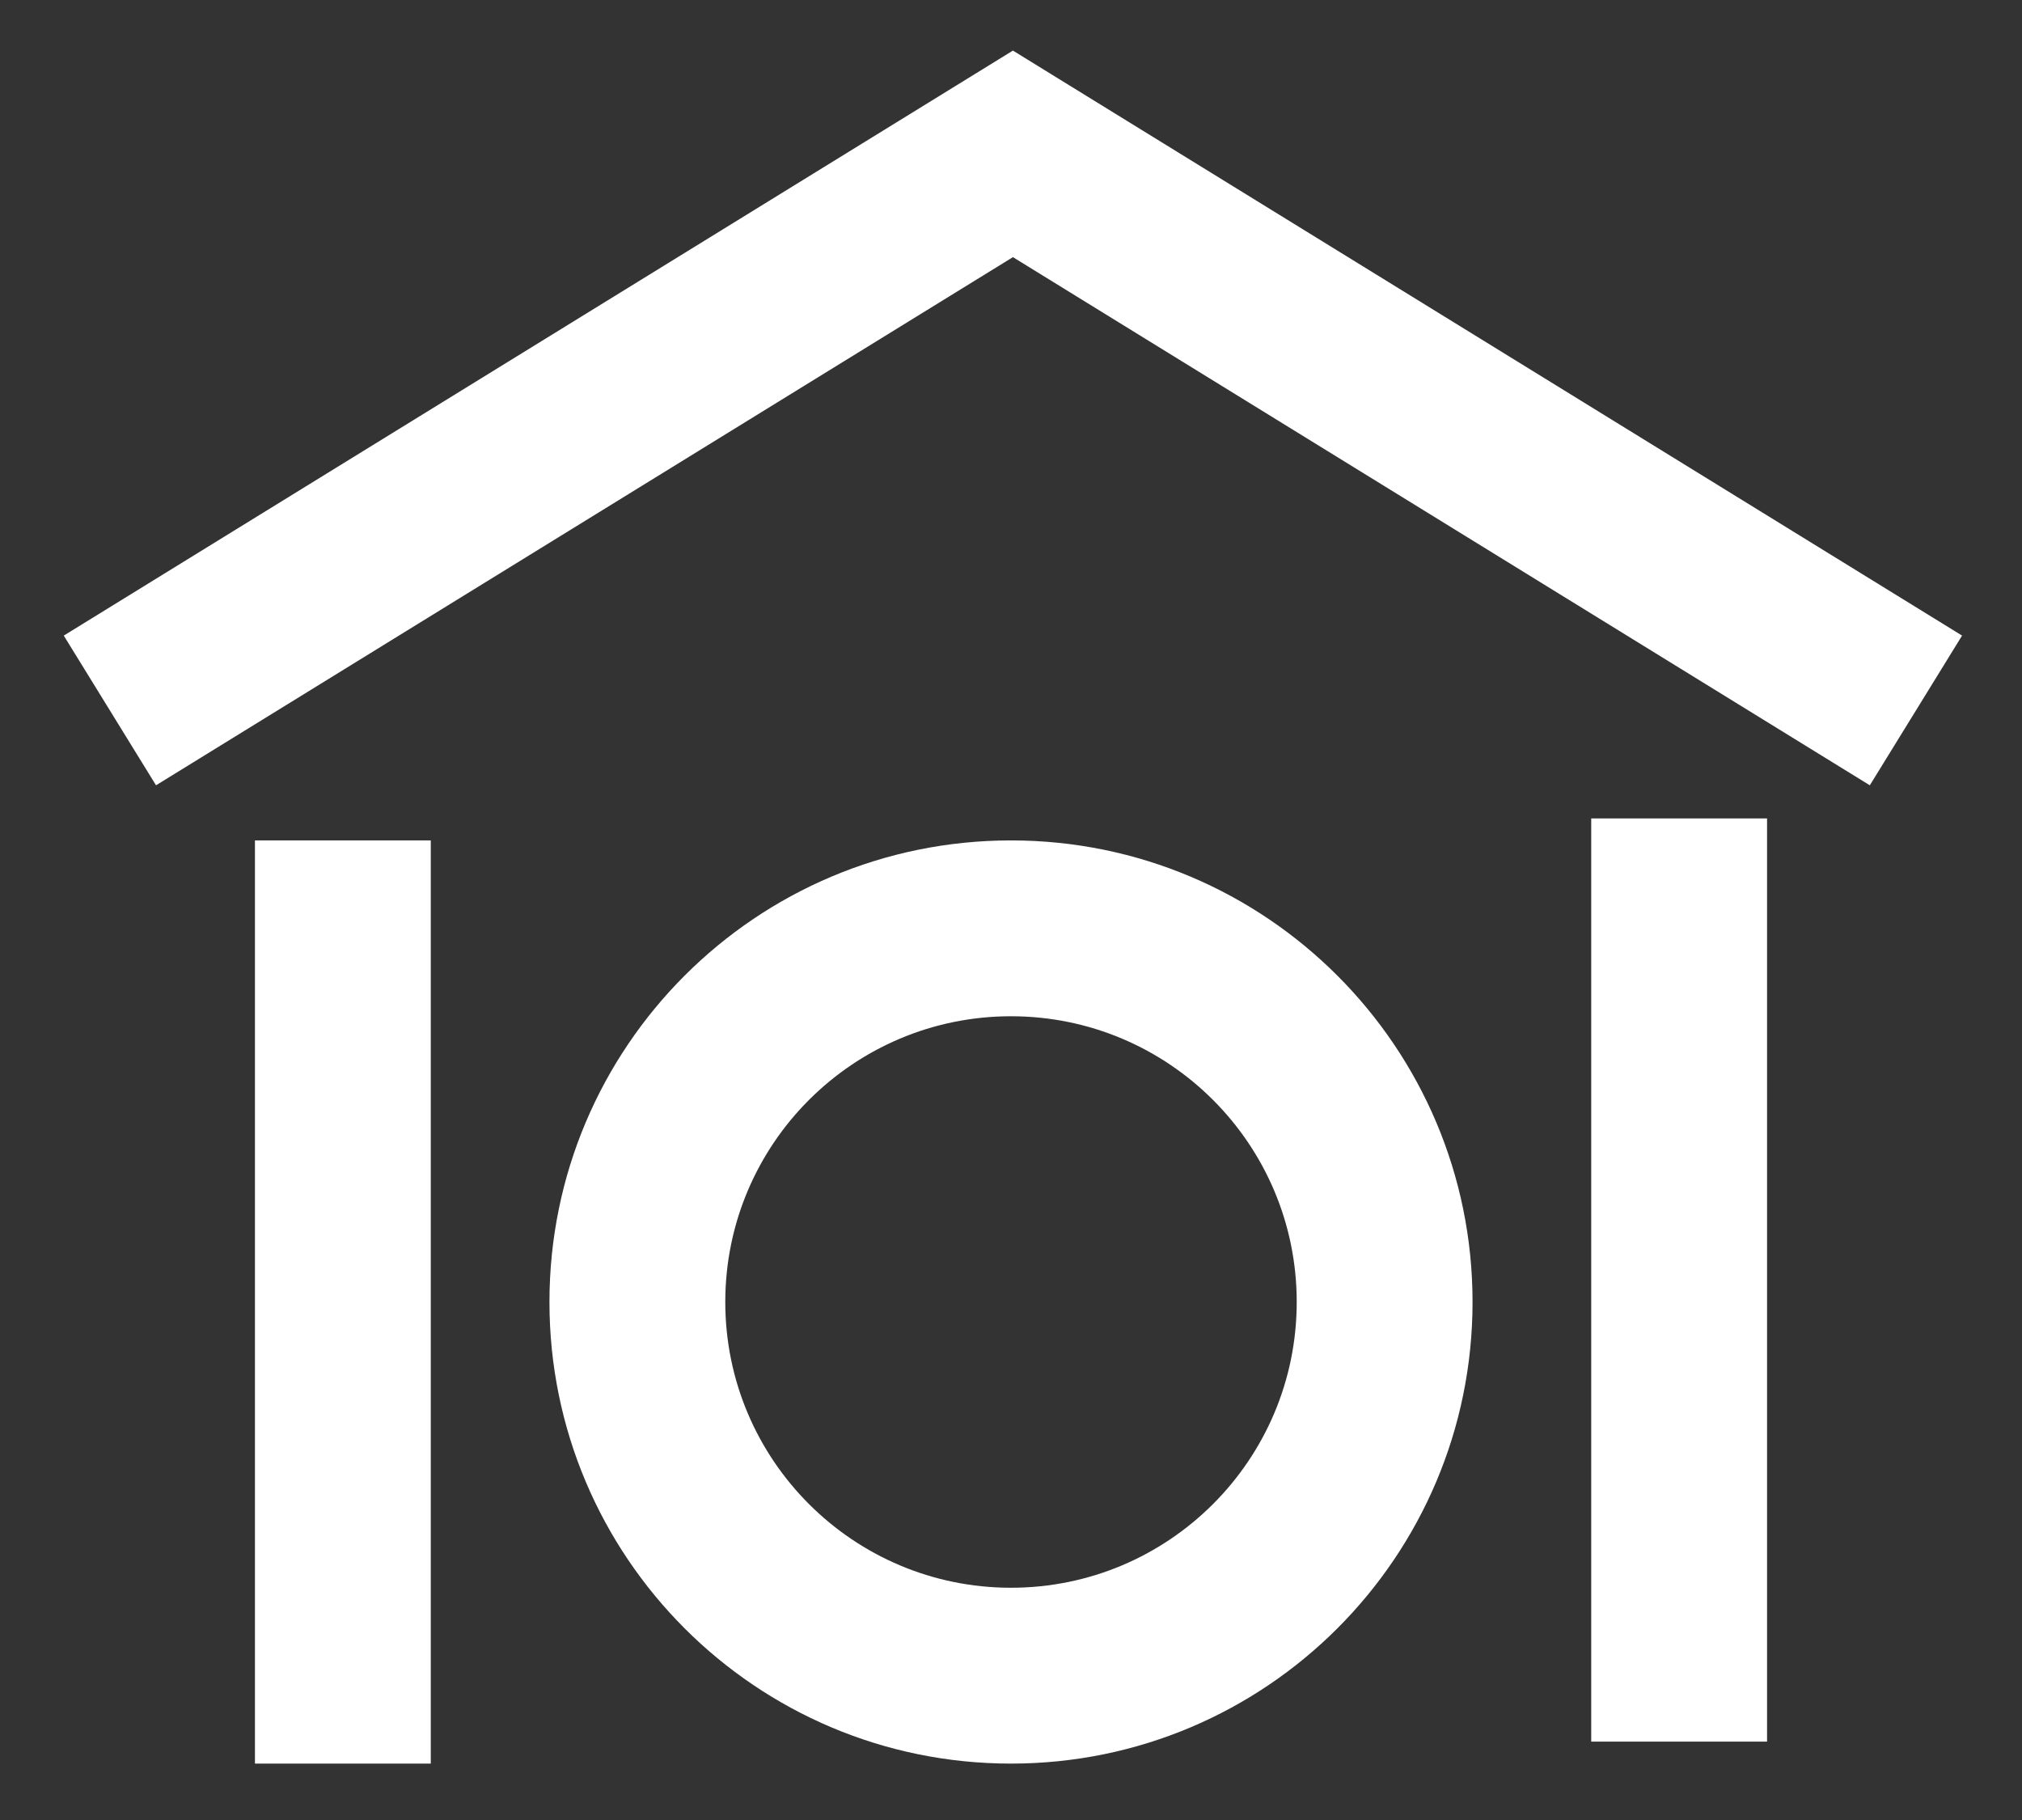 <?xml version="1.0" encoding="UTF-8"?>
<svg width="460px" height="414px" viewBox="0 0 460 414" version="1.1" xmlns="http://www.w3.org/2000/svg" xmlns:xlink="http://www.w3.org/1999/xlink">
    <rect x="0" y="0" width="460" height="414" fill="#333333" stroke="none"/>
    <title>logo</title>
    <g id="logo" stroke="none" stroke-width="1" fill="none" fill-rule="evenodd">
        <g id="Group-2" transform="translate(14, 11)" fill="#FFFFFF" fill-rule="nonzero">
            <path d="M216,180.17 C273.99,180.17 321,227.18 321,285.17 C321,343.16 273.99,390.17 216,390.17 C158.01,390.17 111,343.16 111,285.17 C111,227.18 158.01,180.17 216,180.17 Z M216,220.17 C180.101,220.17 151,249.272 151,285.17 C151,321.069 180.101,350.17 216,350.17 C251.899,350.17 281,321.069 281,285.17 C281,249.272 251.899,220.17 216,220.17 Z" id="Oval-Copy-5"></path>
            <polygon id="Line-Copy-7" points="84 180.17 84 390.17 44 390.17 44 180.17"></polygon>
            <polygon id="Line-Copy-8" points="388 175.17 388 385.17 348 385.17 348 175.17"></polygon>
            <polygon id="Path-Copy-2" points="0.507 133.581 216.437 0.507 432.367 133.581 411.38 167.633 216.436 47.493 21.493 167.633"></polygon>
        </g>
    </g>
</svg>